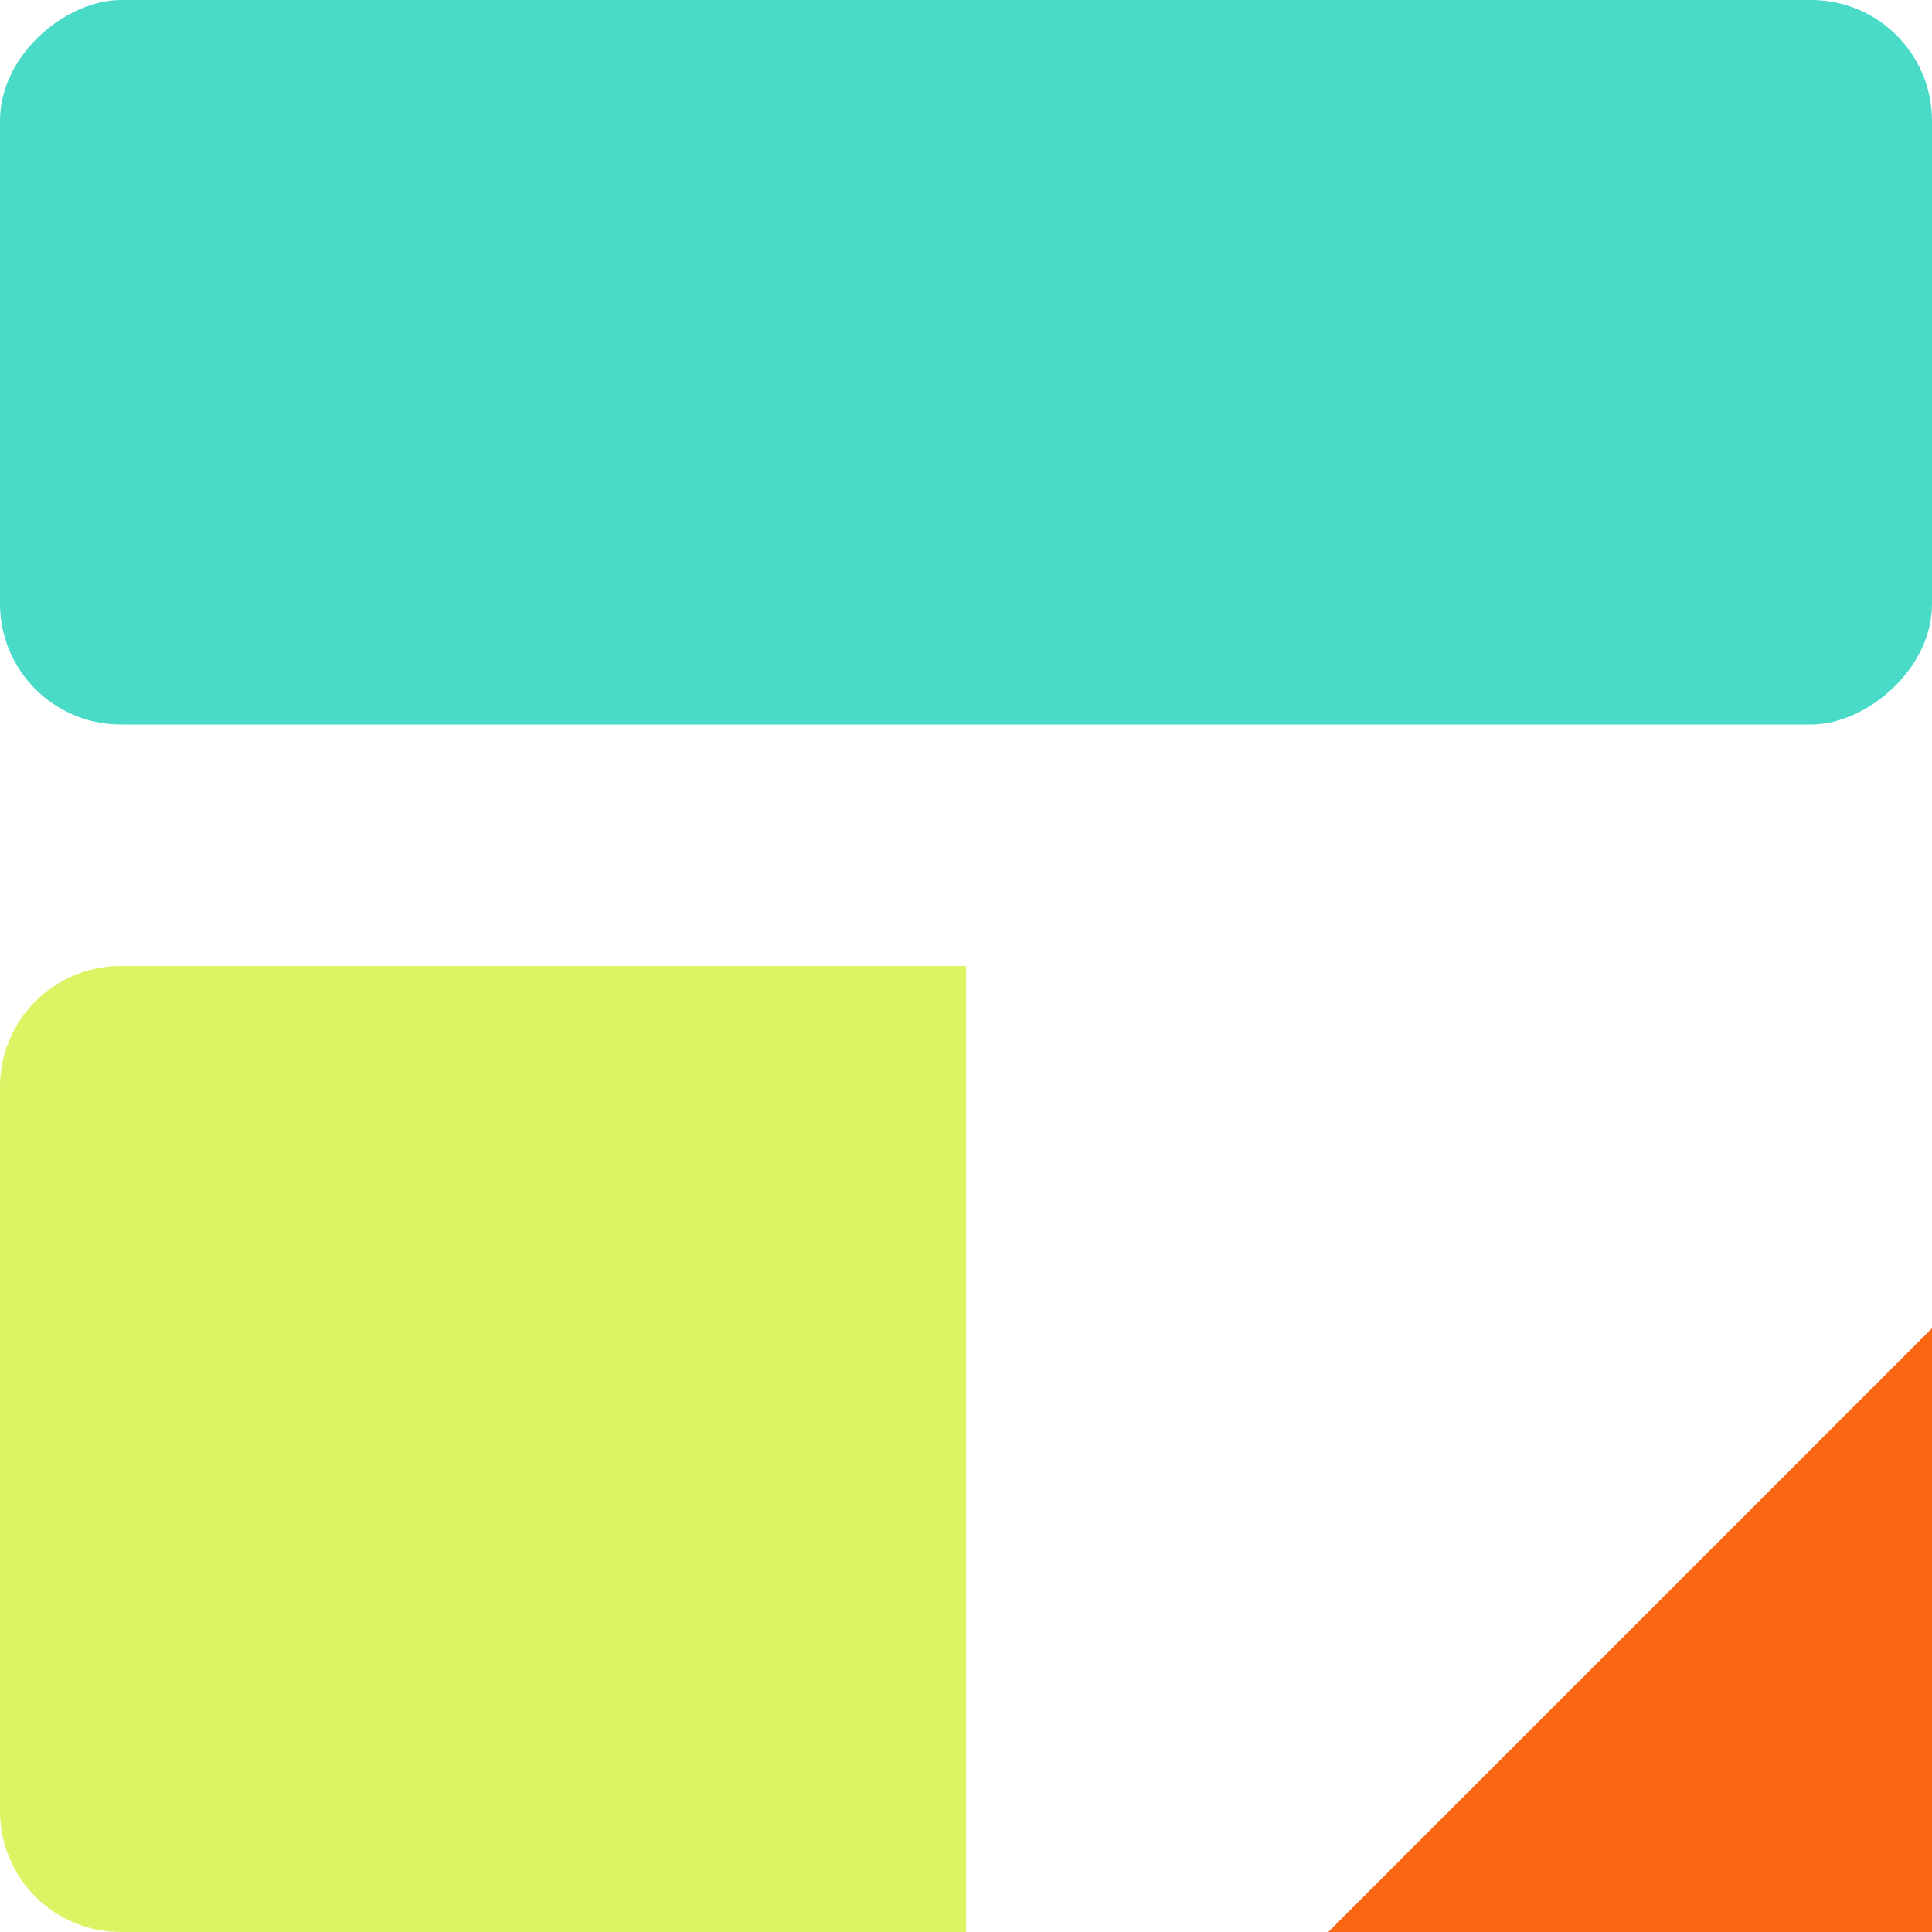 <svg xmlns="http://www.w3.org/2000/svg" fill="none" viewBox="0 0 46 46" height="46" width="46">
<rect fill="#4ADBC8" transform="rotate(90 46 0)" rx="2.875" height="46" width="17.25" x="46"></rect>
<path fill="#DAF464" d="M23 23L23 46L2.875 46C1.287 46 9.58251e-07 44.713 1.02766e-06 43.125L1.78168e-06 25.875C1.85108e-06 24.287 1.287 23 2.875 23L23 23Z"></path>
<path fill="#FB6612" d="M46 31.625L31.625 46H46V31.625Z"></path>
</svg>
